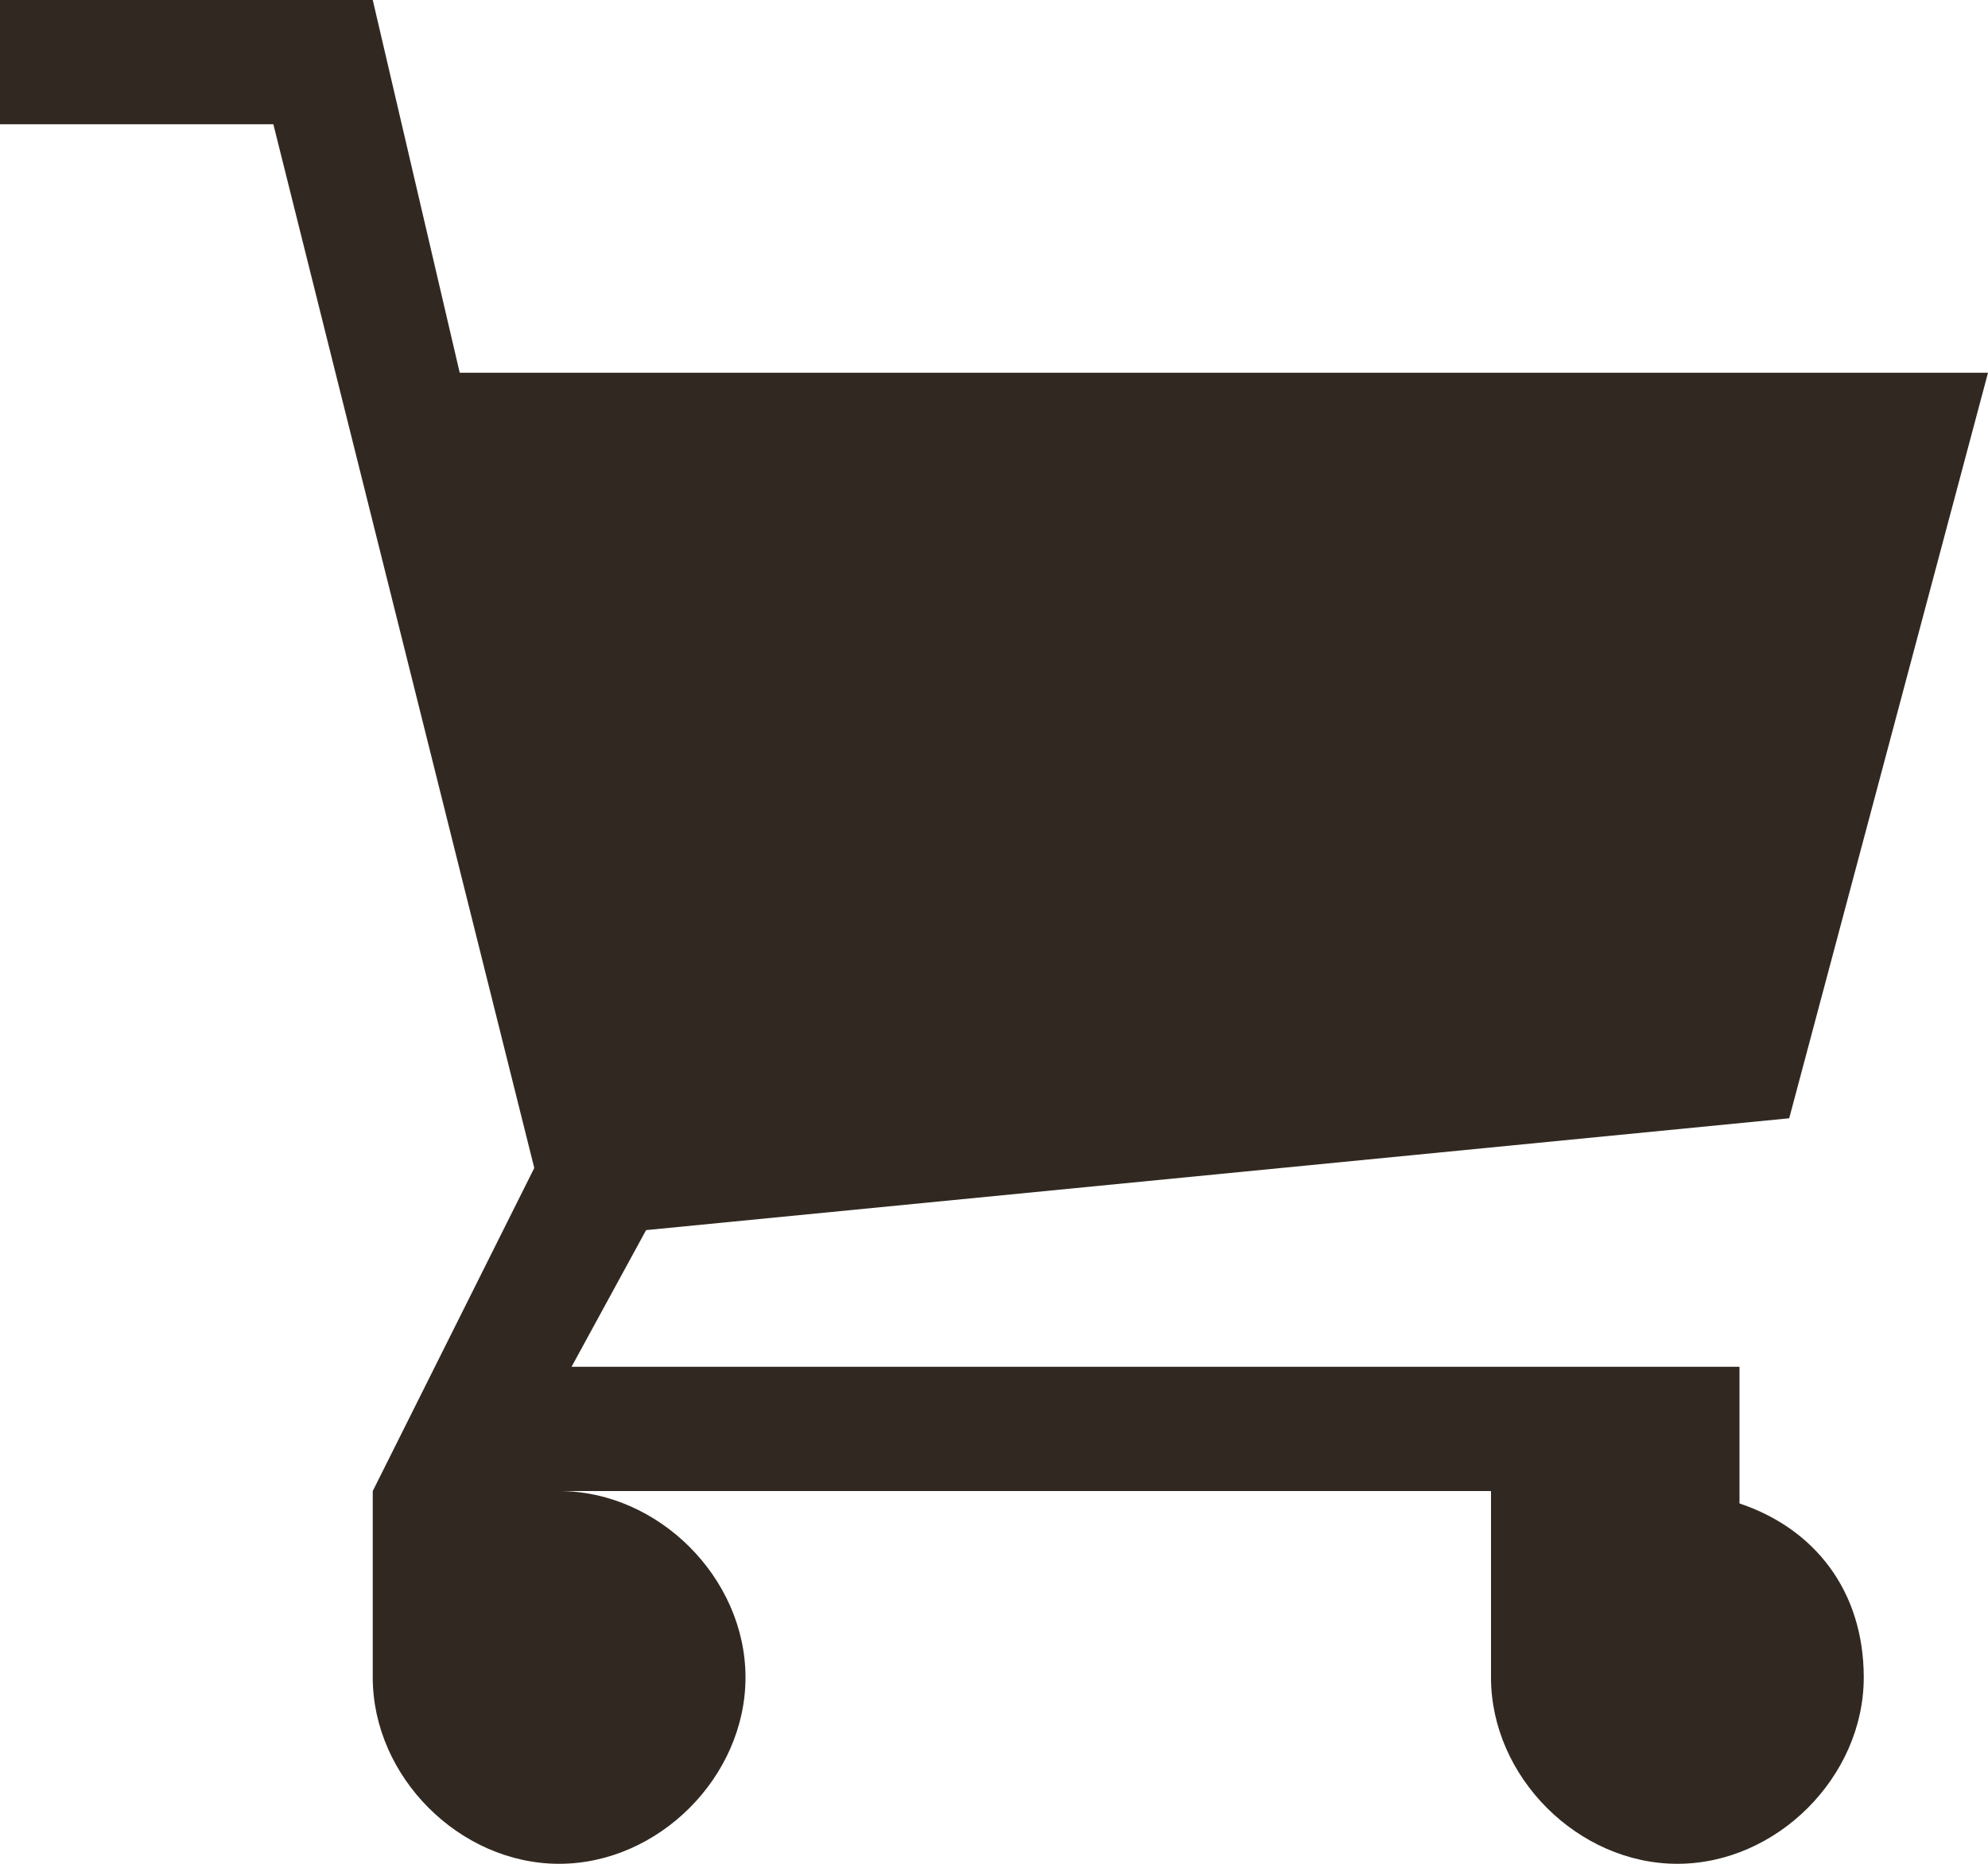 <svg width="16" height="15" viewBox="0 0 16 15" fill="none" xmlns="http://www.w3.org/2000/svg">
<path d="M14 12.1V11H4.6L5.2 9.9L14.4 9L16 3H3.7L3 0H0V1H2.2L4.3 9.4L3 12V13.5C3 14.3 3.7 15 4.5 15C5.3 15 6 14.3 6 13.5C6 12.7 5.3 12 4.5 12H12V13.5C12 14.3 12.7 15 13.5 15C14.3 15 15 14.3 15 13.5C15 12.8 14.6 12.3 14 12.1Z" fill="#312921"/>
</svg>
